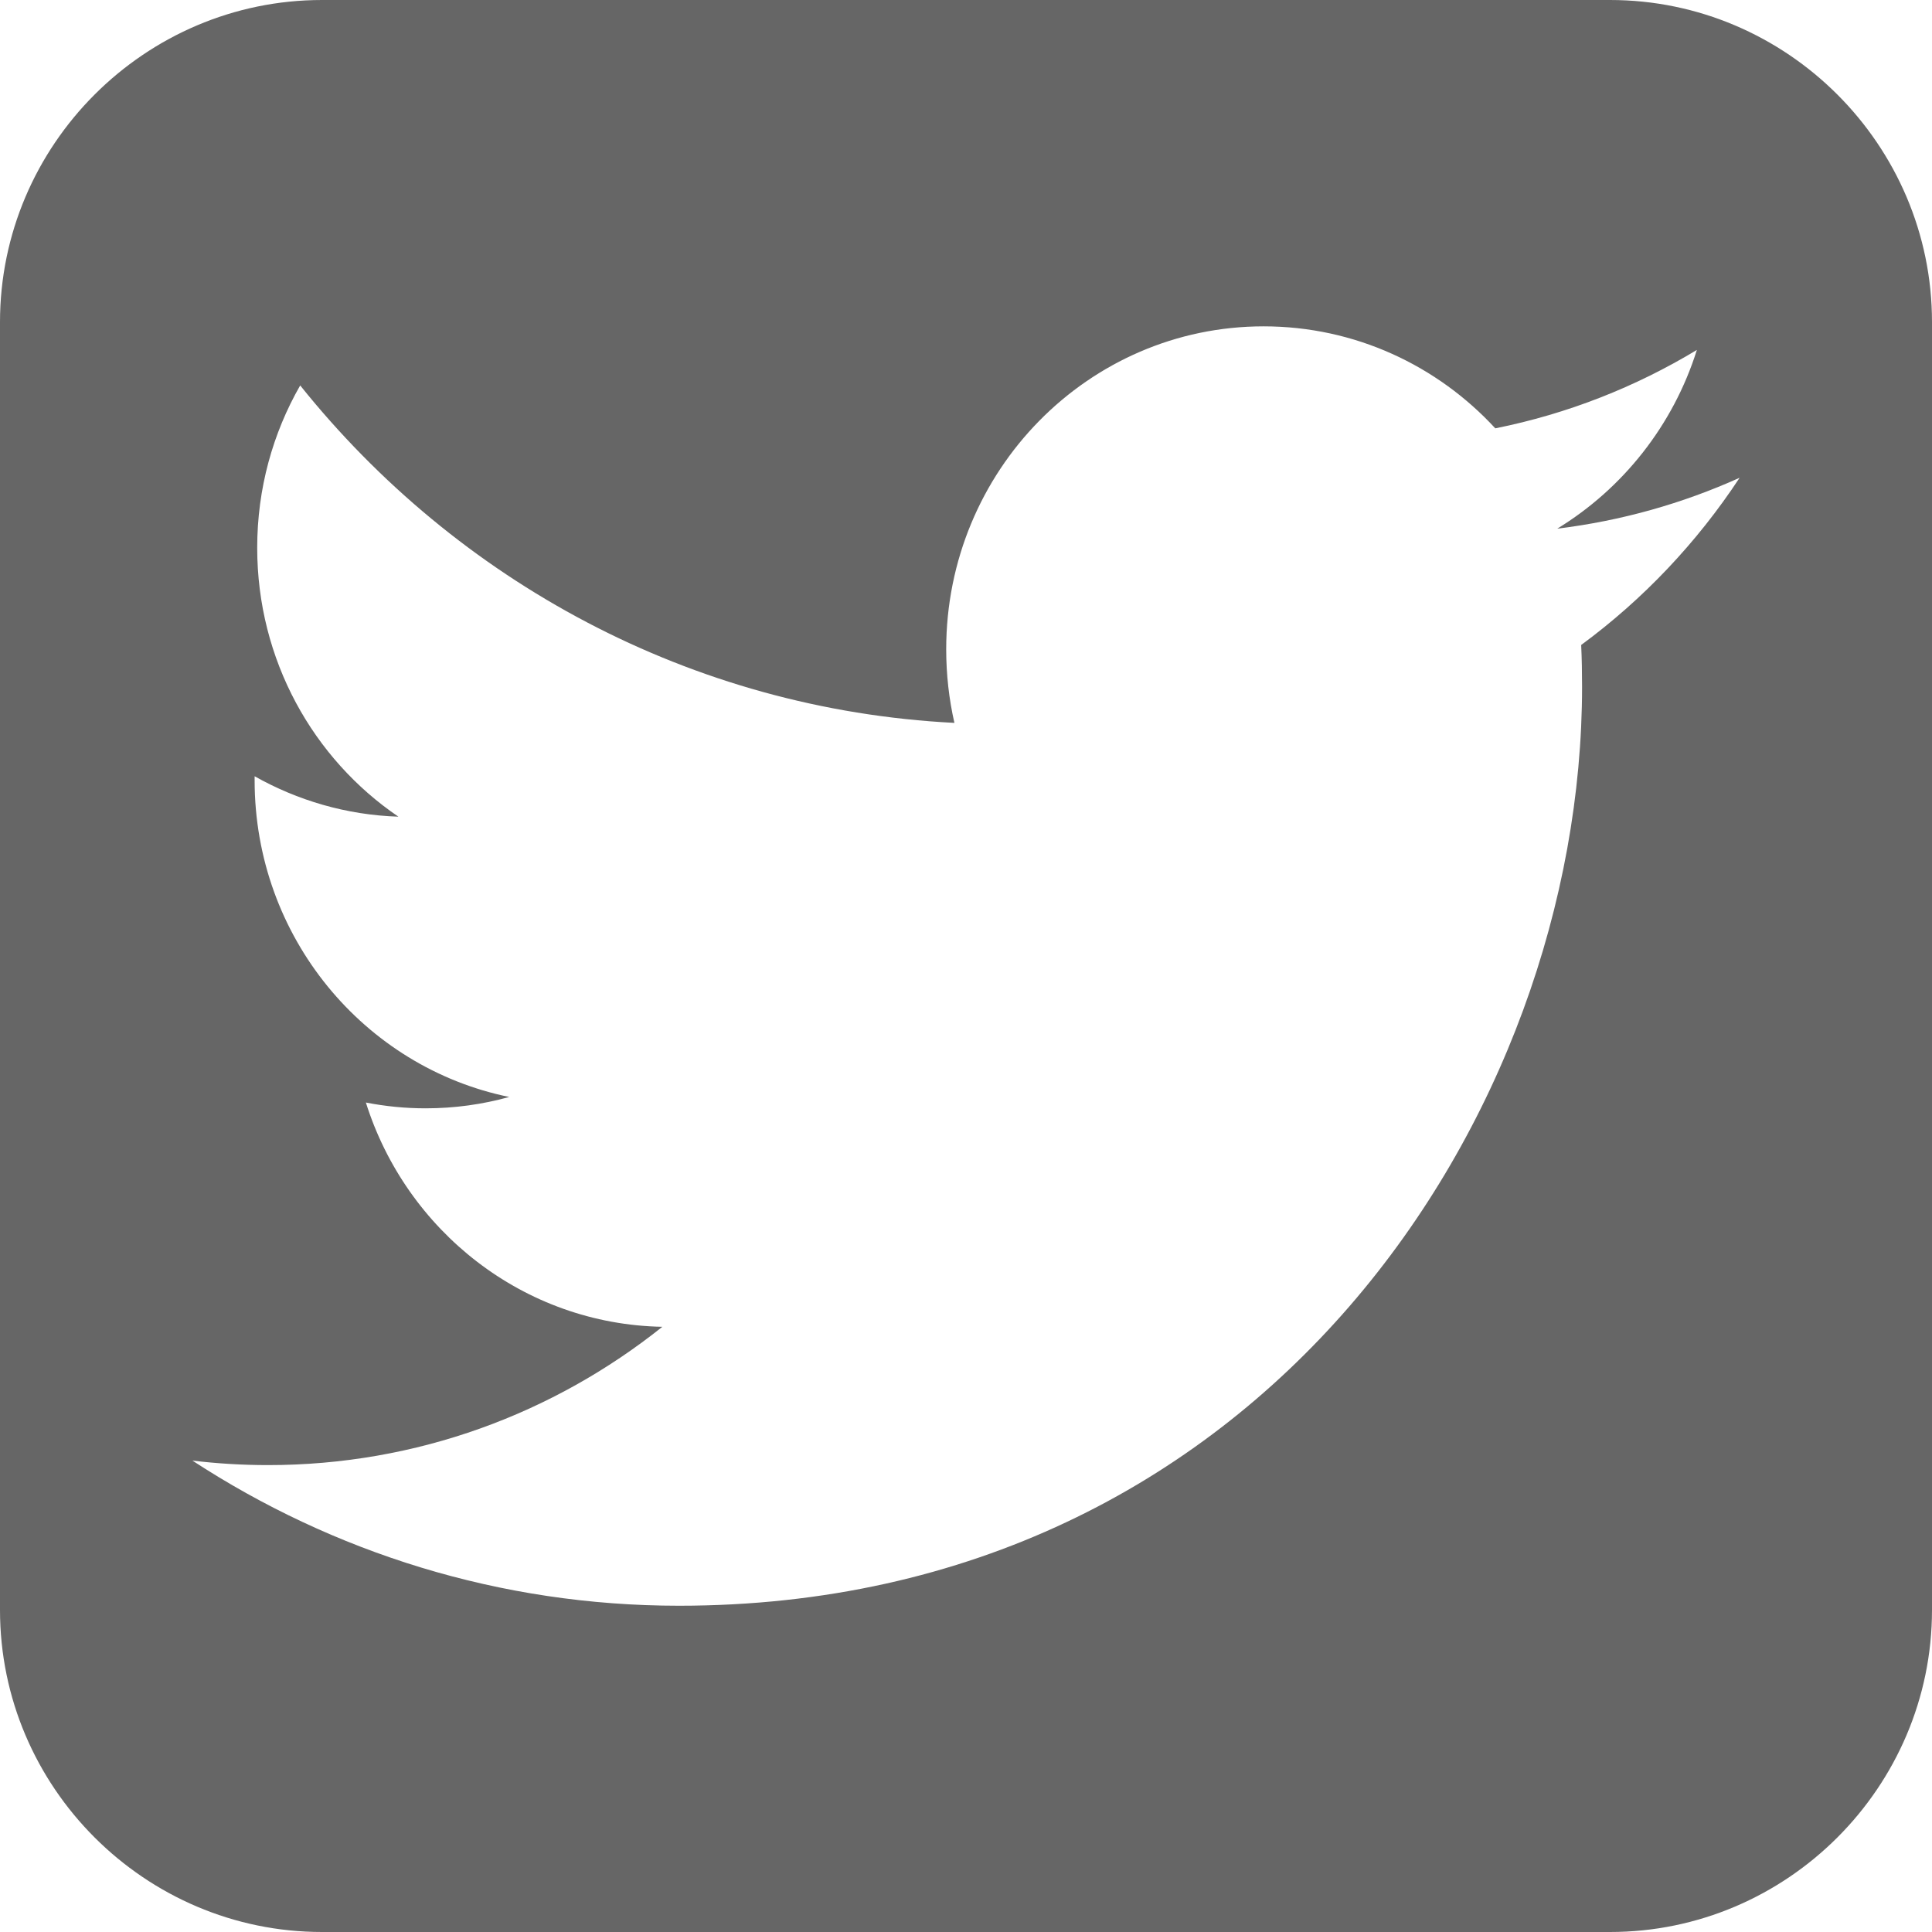 <?xml version="1.0" encoding="utf-8"?> <!-- Generator: IcoMoon.io --> <!DOCTYPE svg PUBLIC "-//W3C//DTD SVG 1.1//EN" "http://www.w3.org/Graphics/SVG/1.1/DTD/svg11.dtd"> <svg width="24" height="24" viewBox="0 0 24 24" xmlns="http://www.w3.org/2000/svg" xmlns:xlink="http://www.w3.org/1999/xlink" fill="#666666"><g><path d="M 20,0L 4,0 C 1.8,0,0,1.8,0,4.001l0,15.999 C0,22.201, 1.8,24, 4,24l 16,0 C 22.2,24, 24,22.201, 24,19.999L 24,4.001 C 24,1.8, 22.2,0, 20,0z M 19.642,8.012 c 0.008,0.172, 0.011,0.345, 0.011,0.519c0,5.302-3.966,11.416-11.219,11.416c-2.227,0-4.299-0.664-6.044-1.803 c 0.308,0.037, 0.622,0.056, 0.941,0.056c 1.847,0, 3.547-0.641, 4.897-1.718c-1.725-0.032-3.181-1.192-3.683-2.786 c 0.241,0.047, 0.488,0.072, 0.742,0.072c 0.36,0, 0.708-0.049, 1.039-0.141c-1.804-0.369-3.163-1.99-3.163-3.934 c0-0.017,0-0.034, 0-0.050c 0.532,0.3, 1.14,0.481, 1.786,0.502c-1.058-0.719-1.754-1.947-1.754-3.34 c0-0.735, 0.194-1.424, 0.534-2.017c 1.945,2.427, 4.85,4.025, 8.127,4.192c-0.067-0.294-0.102-0.6-0.102-0.914 c0-2.216, 1.765-4.012, 3.943-4.012c 1.134,0, 2.159,0.487, 2.878,1.267c 0.898-0.18, 1.742-0.514, 2.504-0.974 c-0.294,0.937-0.92,1.723-1.734,2.22c 0.797-0.097, 1.557-0.313, 2.265-0.632C 21.081,6.739, 20.412,7.446, 19.642,8.012 z"></path></g></svg>